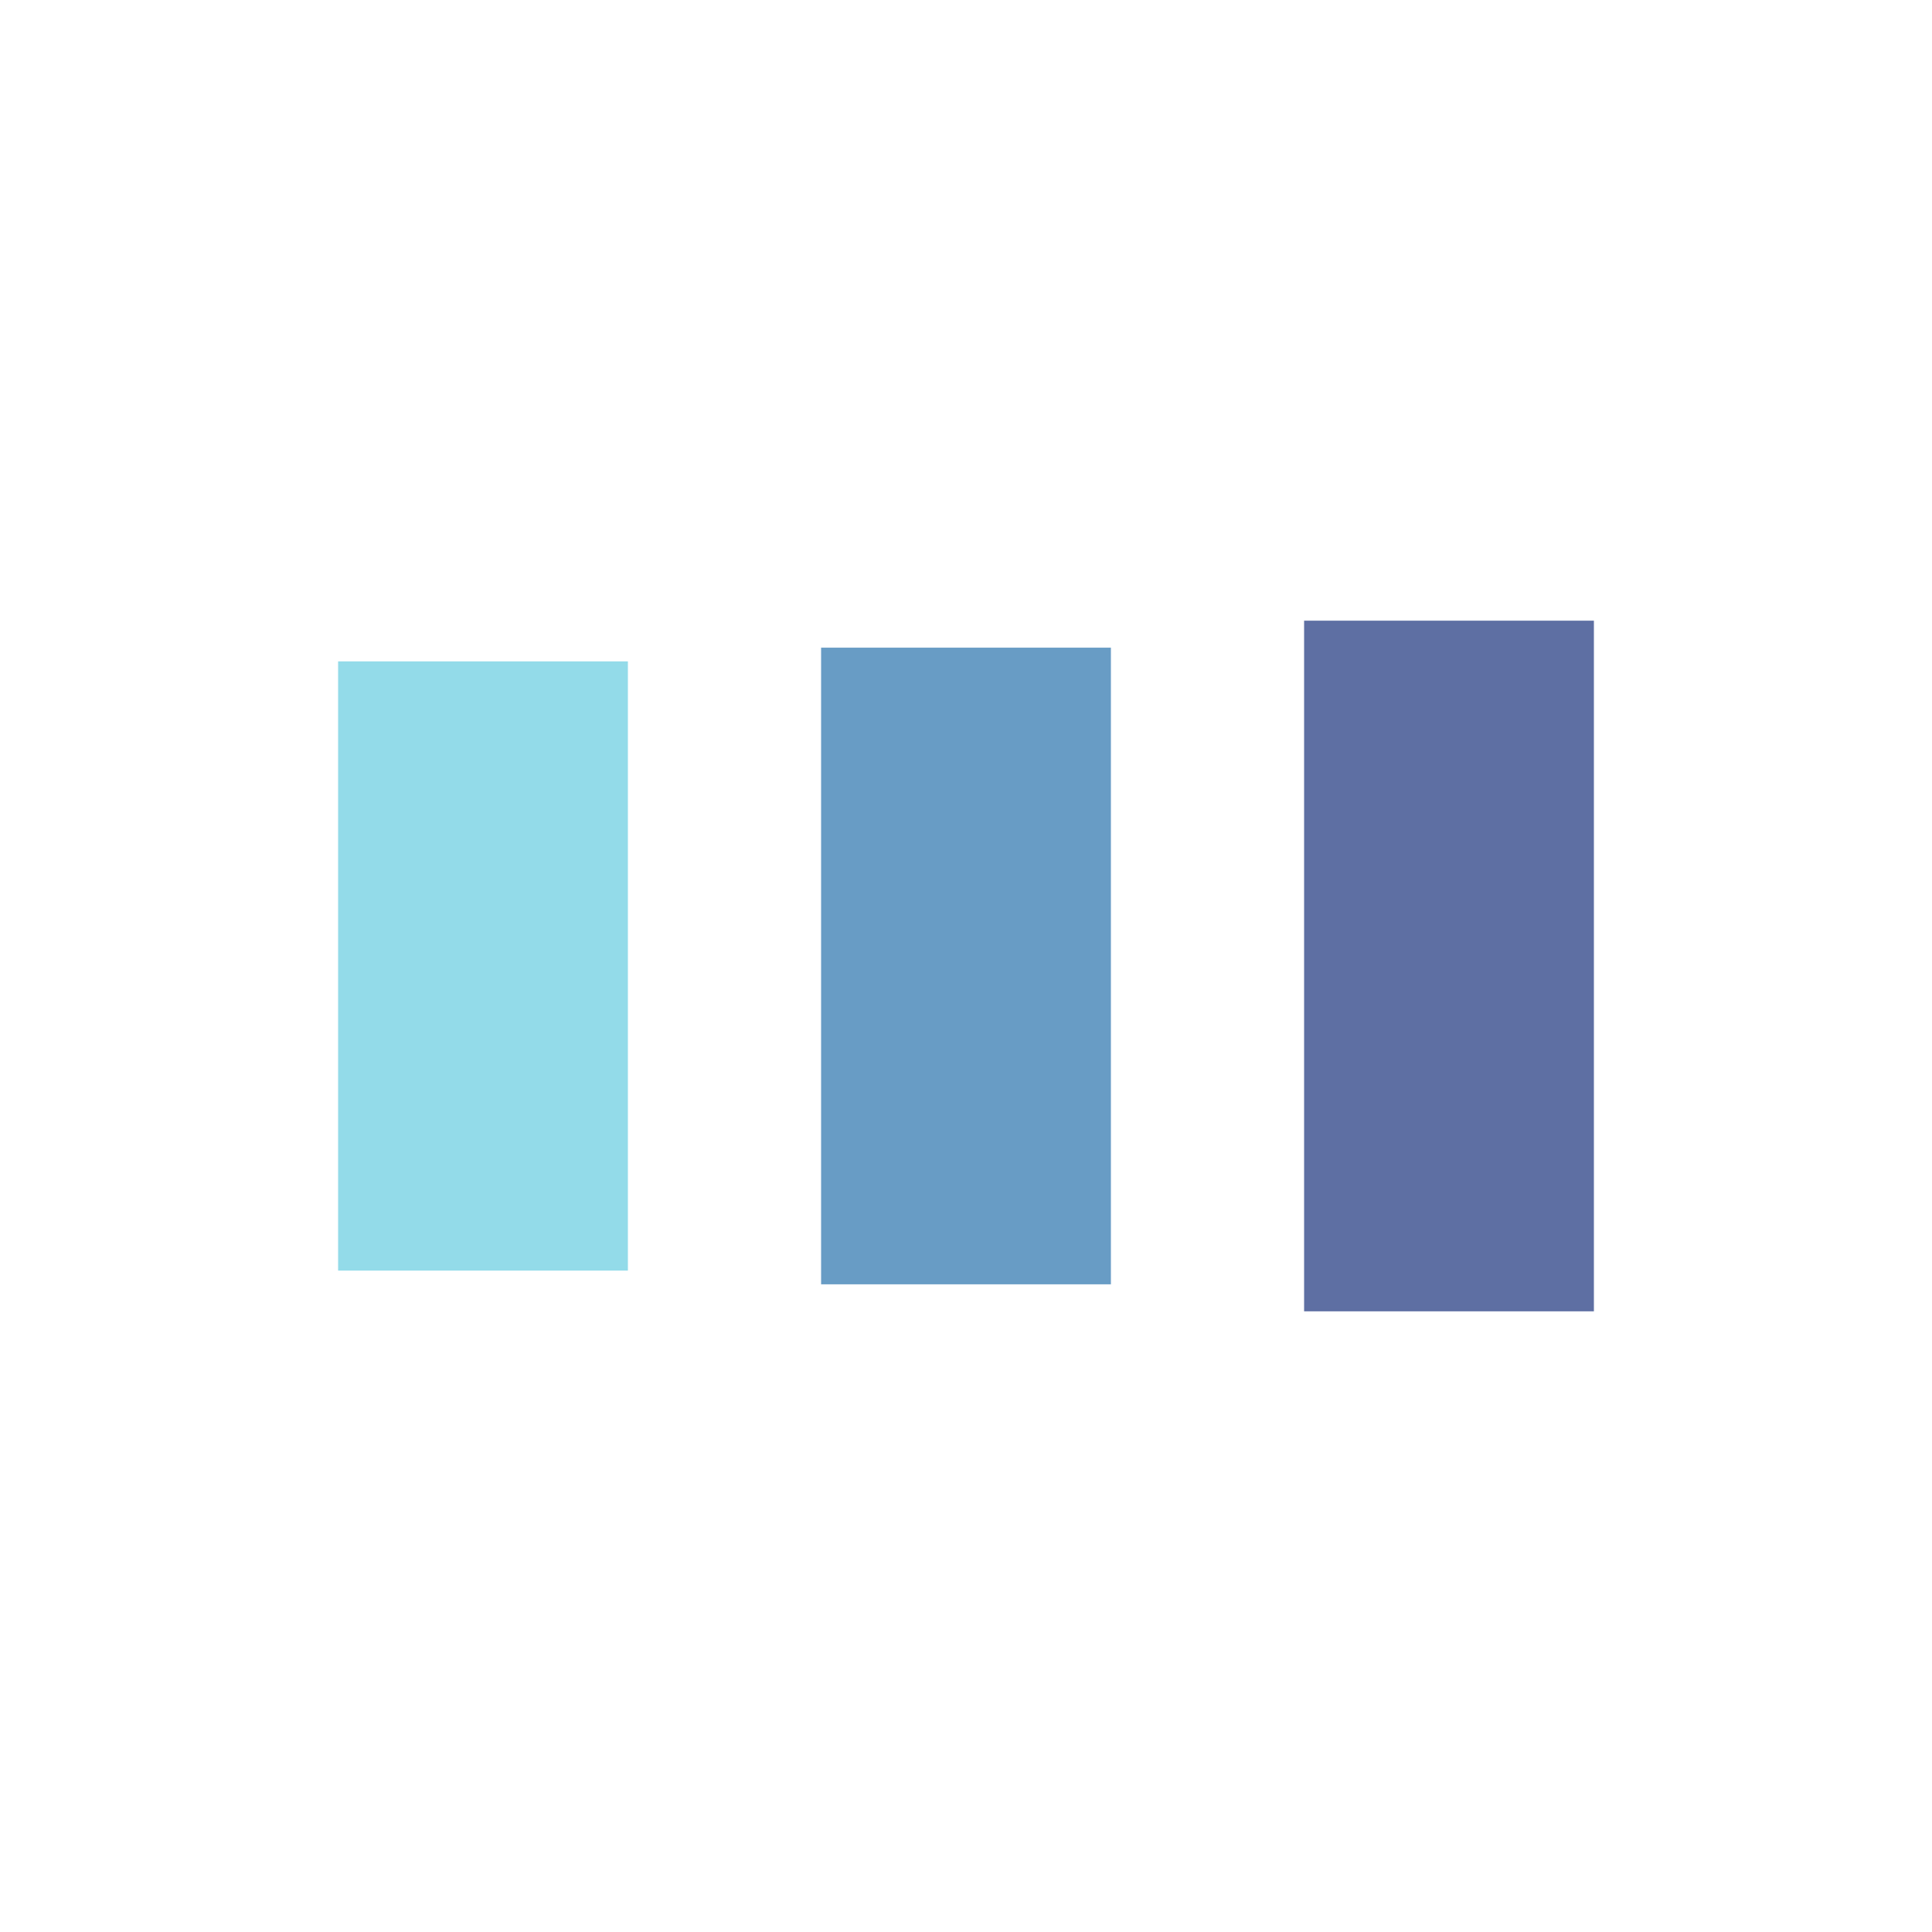 <?xml version="1.0" encoding="utf-8"?>
<svg xmlns="http://www.w3.org/2000/svg" xmlns:xlink="http://www.w3.org/1999/xlink" style="margin: auto; background: none; display: block; shape-rendering: auto;" width="204px" height="204px" viewBox="0 0 100 100" preserveAspectRatio="xMidYMid">
<rect x="17.5" y="34.233" width="15" height="31.533" fill="#93dbe9">
  <animate attributeName="y" repeatCount="indefinite" dur="0.935s" calcMode="spline" keyTimes="0;0.5;1" values="19;34.5;34.5" keySplines="0 0.5 0.5 1;0 0.5 0.5 1" begin="-0.187s"></animate>
  <animate attributeName="height" repeatCount="indefinite" dur="0.935s" calcMode="spline" keyTimes="0;0.5;1" values="62;31;31" keySplines="0 0.5 0.5 1;0 0.5 0.5 1" begin="-0.187s"></animate>
</rect>
<rect x="42.5" y="33.523" width="15" height="32.953" fill="#689cc5">
  <animate attributeName="y" repeatCount="indefinite" dur="0.935s" calcMode="spline" keyTimes="0;0.5;1" values="22.875;34.5;34.5" keySplines="0 0.5 0.5 1;0 0.5 0.5 1" begin="-0.093s"></animate>
  <animate attributeName="height" repeatCount="indefinite" dur="0.935s" calcMode="spline" keyTimes="0;0.5;1" values="54.25;31;31" keySplines="0 0.5 0.5 1;0 0.5 0.5 1" begin="-0.093s"></animate>
</rect>
<rect x="67.5" y="32.126" width="15" height="35.748" fill="#5e6fa3">
  <animate attributeName="y" repeatCount="indefinite" dur="0.935s" calcMode="spline" keyTimes="0;0.5;1" values="22.875;34.5;34.5" keySplines="0 0.5 0.5 1;0 0.5 0.5 1"></animate>
  <animate attributeName="height" repeatCount="indefinite" dur="0.935s" calcMode="spline" keyTimes="0;0.5;1" values="54.25;31;31" keySplines="0 0.5 0.5 1;0 0.5 0.5 1"></animate>
</rect>
<!-- [ldio] generated by https://loading.io/ --></svg>